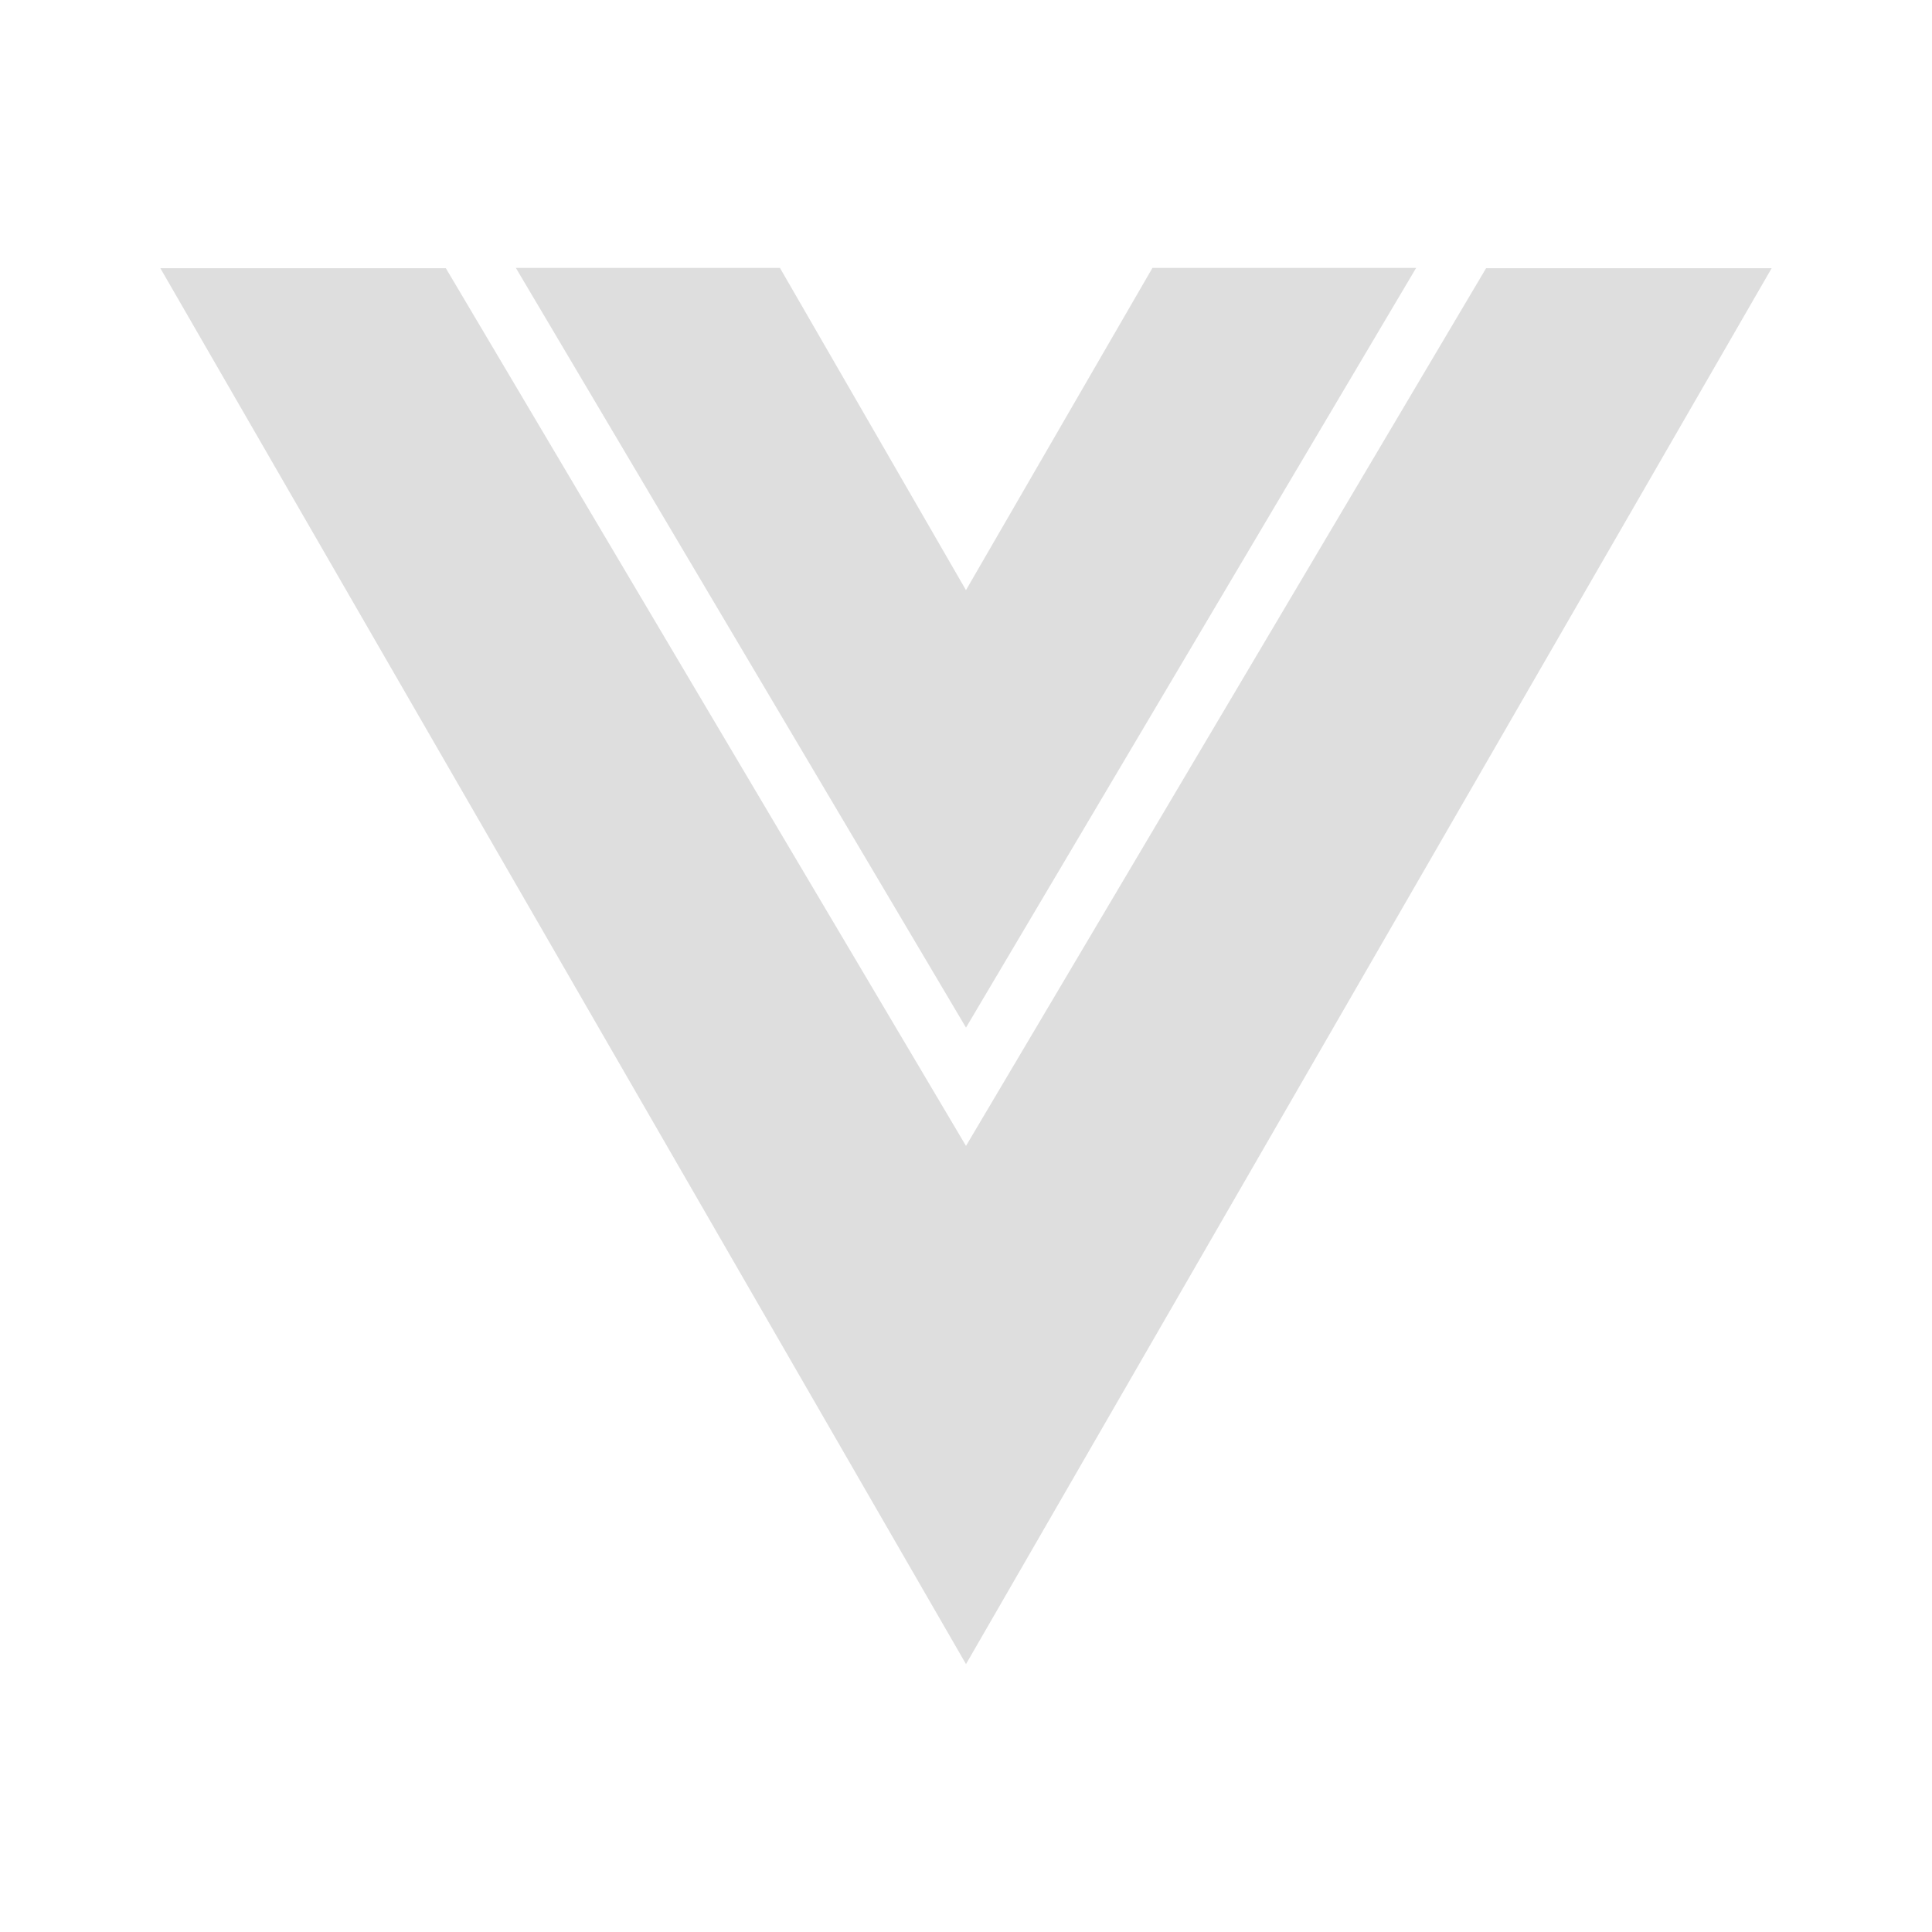 <svg width="35" height="35" viewBox="0 0 35 35" fill="none" xmlns="http://www.w3.org/2000/svg">
<path d="M17.5 18.616L25.655 4.853H20.878L17.5 10.69V10.692L14.129 4.853H9.345L17.5 18.616Z" fill="#DEDEDE"/>
<path d="M26.922 4.859L17.5 20.759L8.077 4.859H2.905L17.5 30.147L32.095 4.859H26.922Z" fill="#DEDEDE"/>
</svg>
